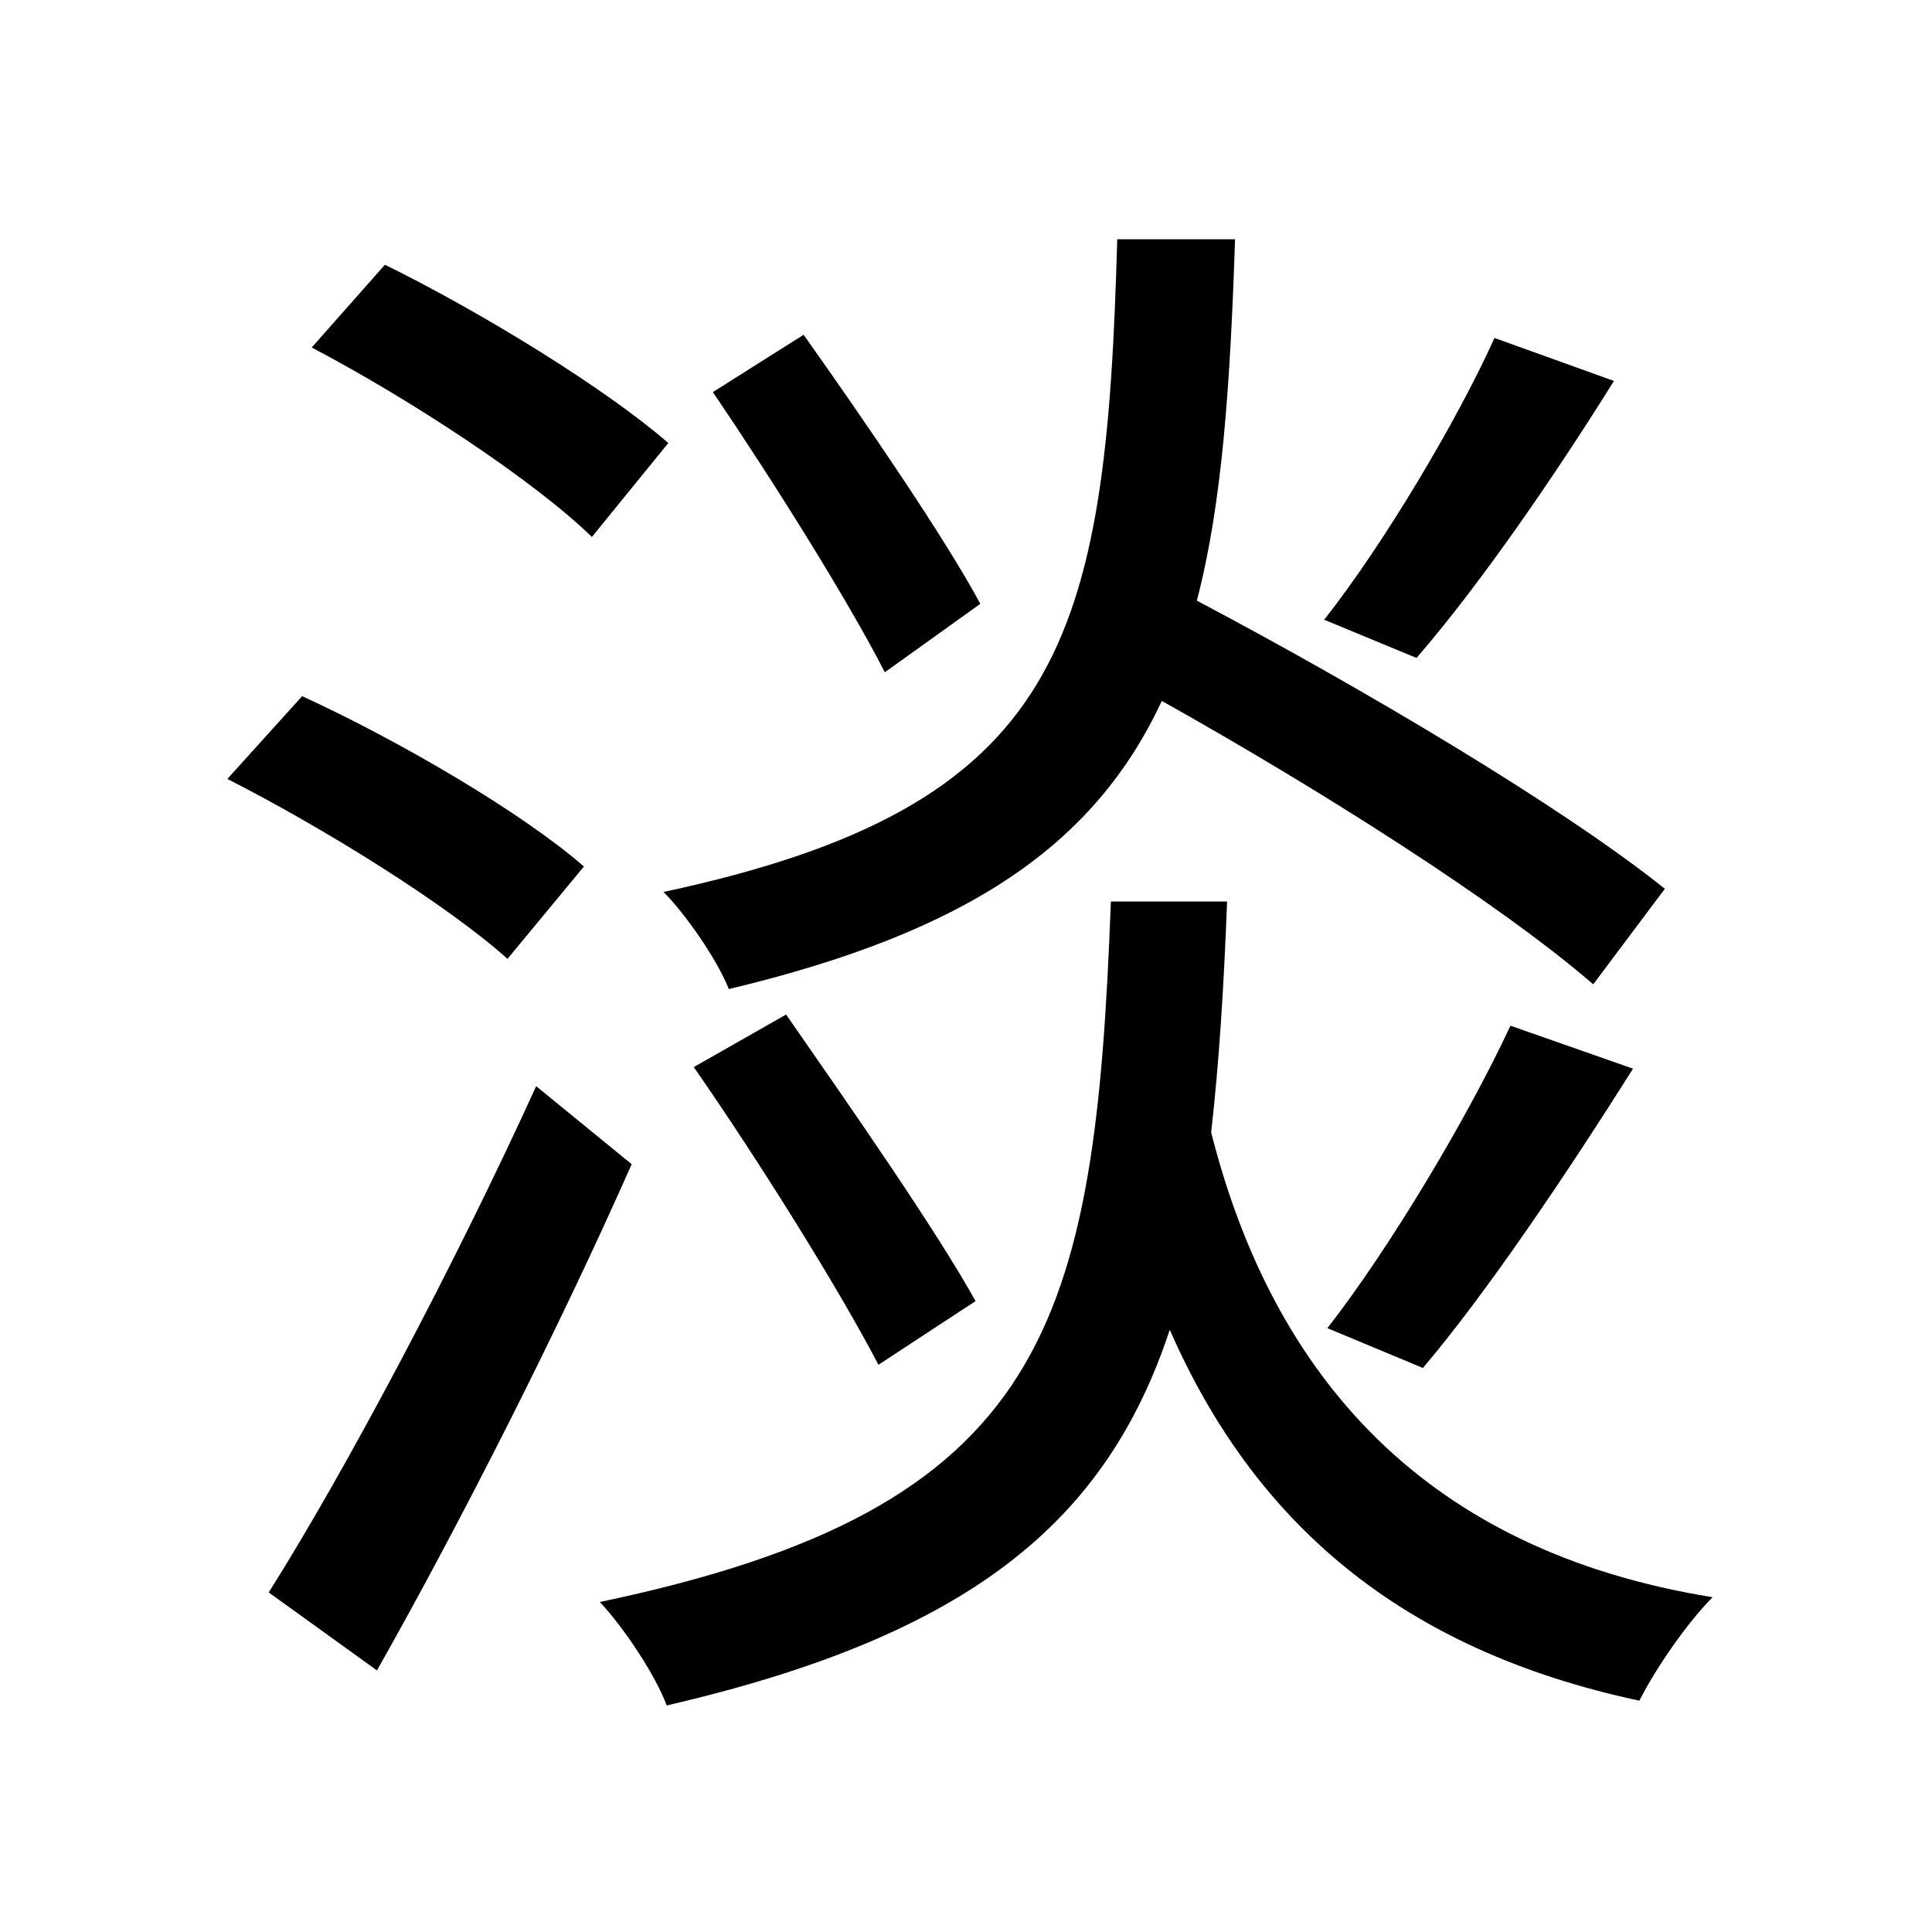 <svg viewBox="0 0 500 500" fill="none" xmlns="http://www.w3.org/2000/svg">
<path d="M386.784 87.464C376.896 109.3 357.944 141.024 342.7 160.388L366.596 170.276C382.664 151.736 402.028 123.72 417.684 98.588L386.784 87.464ZM390.904 265.448C379.78 289.344 359.592 323.128 343.524 343.728L368.244 354.028C384.724 334.664 405.736 303.352 422.628 276.572L390.904 265.448ZM80.668 89.936C105.8 103.12 137.936 124.132 153.18 138.964L172.956 114.656C156.888 100.648 124.752 80.872 99.62 68.512L80.668 89.936ZM58.832 201.588C83.964 214.36 115.688 234.136 131.344 248.144L151.12 224.248C135.052 210.24 103.328 191.7 78.196 180.164L58.832 201.588ZM69.544 412.12L97.56 432.308C118.984 394.404 144.528 344.14 163.48 301.292L138.76 281.104C117.748 327.248 89.32 380.808 69.544 412.12ZM184.492 101.472C200.148 124.544 219.512 155.444 228.988 173.984L253.708 156.268C244.644 139.376 224.044 109.3 207.976 86.64L184.492 101.472ZM179.548 276.16C196.44 300.468 217.04 333.428 227.34 353.204L252.472 336.724C242.172 318.184 220.336 286.872 203.444 262.564L179.548 276.16ZM289.14 61.92C286.256 166.156 275.544 208.592 171.72 230.84C177.488 236.608 185.728 248.556 188.612 255.972C250.824 241.14 283.372 218.48 300.676 181.4C341.876 204.472 388.02 233.724 412.328 254.736L430.868 230.016C404.088 208.592 352.588 178.104 309.74 155.444C316.332 130.312 318.392 99.412 319.628 61.92H289.14ZM287.492 233.312C283.372 343.316 271.424 390.284 155.24 414.592C161.42 421.184 169.66 433.544 172.544 441.372C250.824 423.244 286.256 393.992 302.736 344.14C324.572 393.992 362.476 426.952 424.276 440.136C428.396 431.896 436.636 419.948 443.228 413.356C369.068 401.408 329.516 356.5 313.448 293.052C315.508 274.924 316.744 255.148 317.568 233.312H287.492Z" fill="black"/>
</svg>
